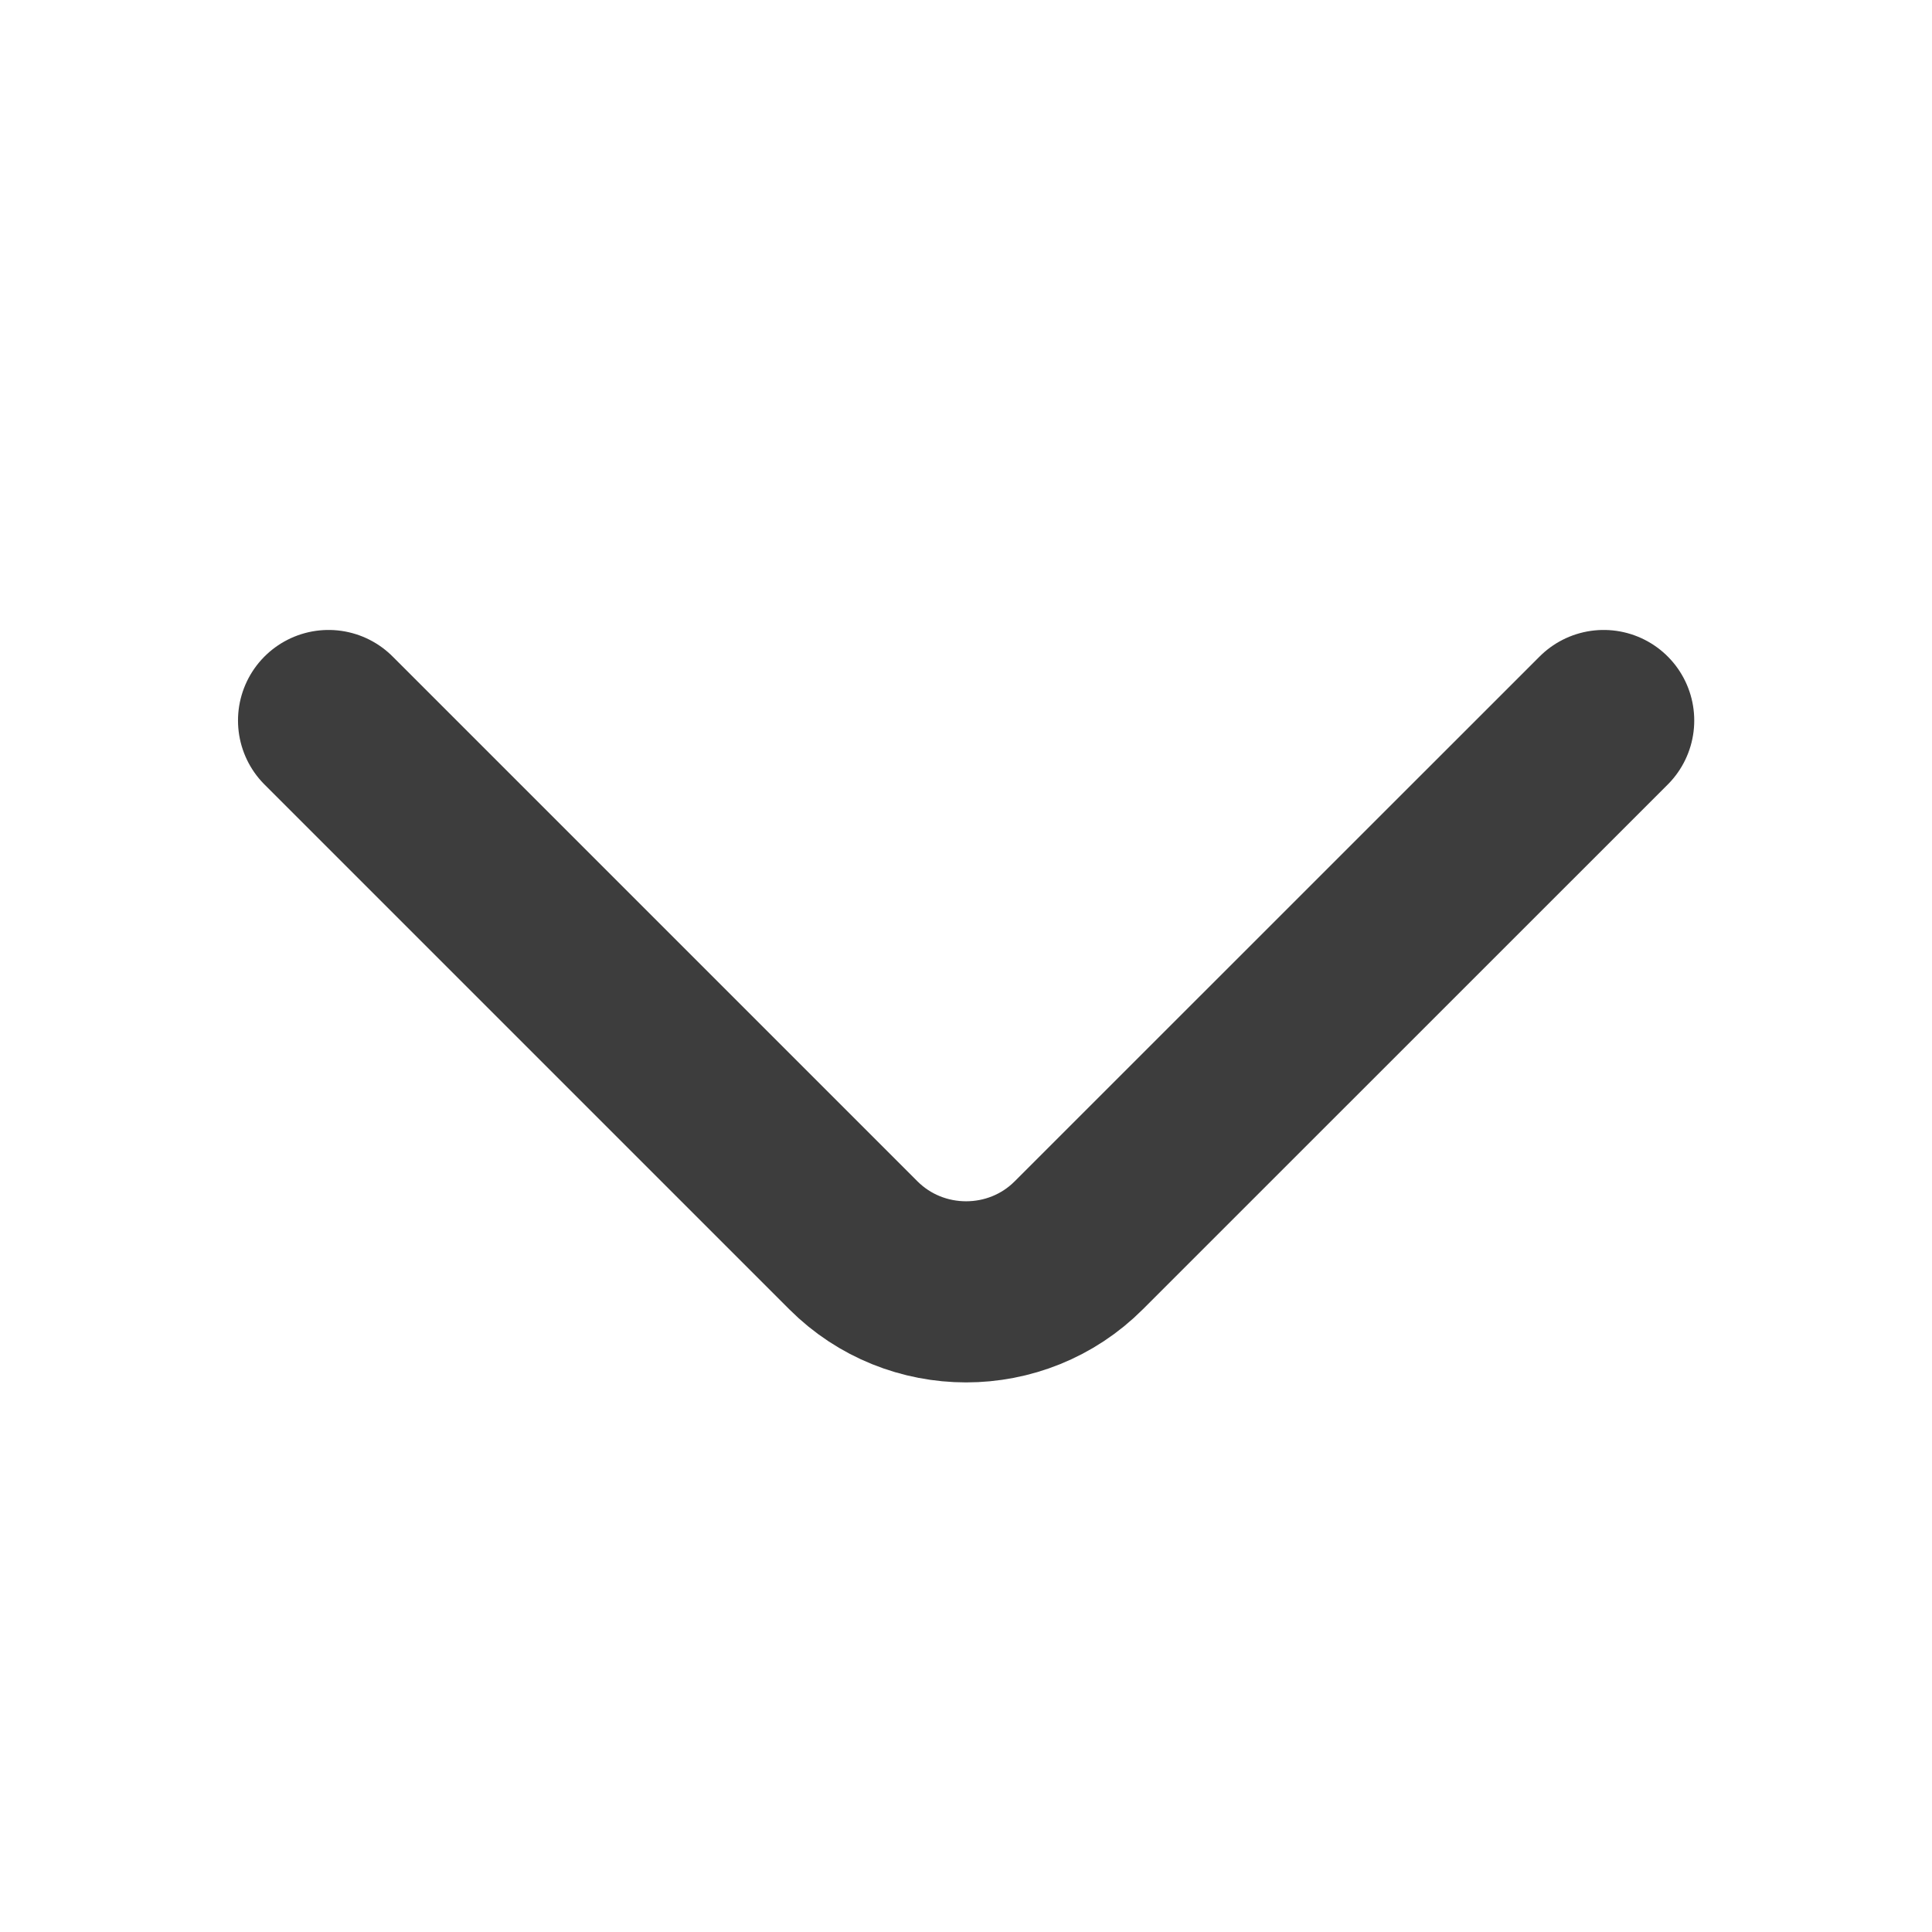 <svg width="16" height="16" viewBox="0 0 16 16" fill="none" xmlns="http://www.w3.org/2000/svg">
<path d="M13.281 5.967L8.934 10.313C8.421 10.827 7.581 10.827 7.067 10.313L2.721 5.967" stroke="#3D3D3D" stroke-width="1.5" stroke-miterlimit="10" stroke-linecap="round" stroke-linejoin="round"/>
</svg>
